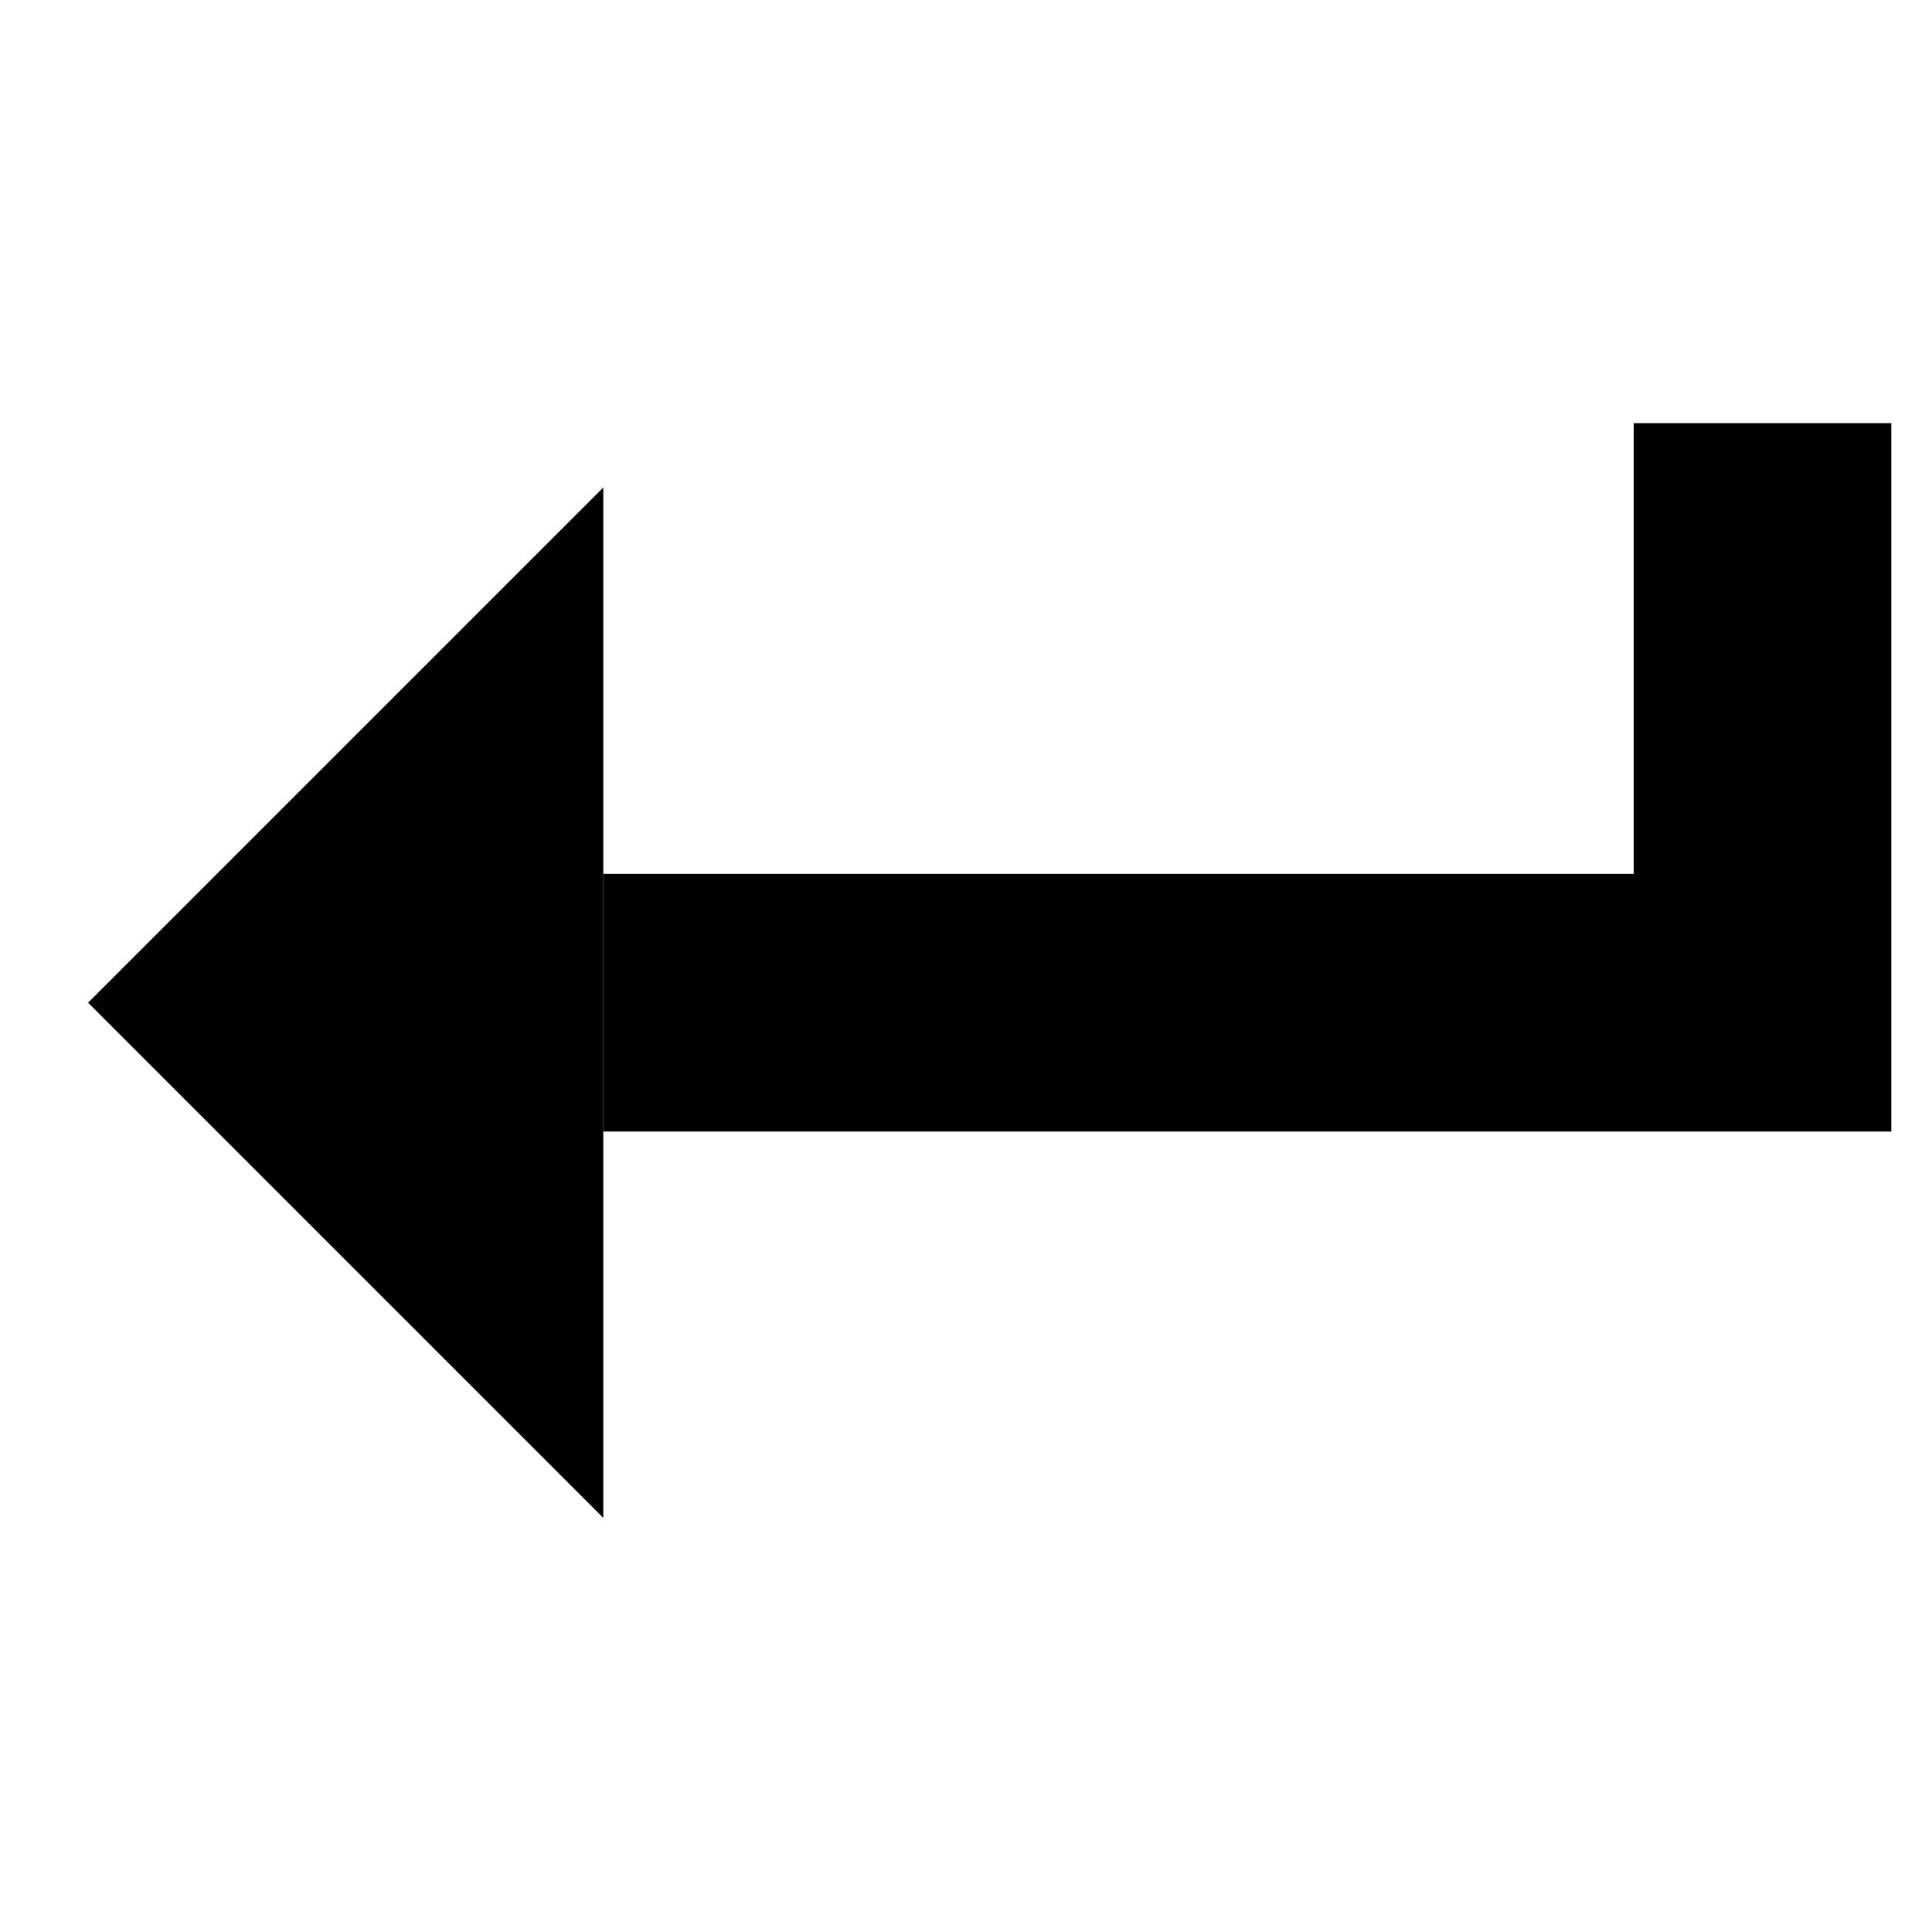 <svg width="15" height="15" viewBox="0 0 15 15" fill="none" xmlns="http://www.w3.org/2000/svg">
<g clip-path="url(#clip0_509_6778)">
<path fill-rule="evenodd" clip-rule="evenodd" d="M14.684 3.285H12.684V6.785H4.684V8.785H14.684V3.285Z" fill="black"/>
<path d="M4.684 3.785V11.785L0.684 7.785L4.684 3.785Z" fill="black"/>
</g>
<defs>
<clipPath id="clip0_509_6778">
<rect width="14" height="14" fill="white" transform="matrix(-1 0 0 1 14.684 0.785)"/>
</clipPath>
</defs>
</svg>
